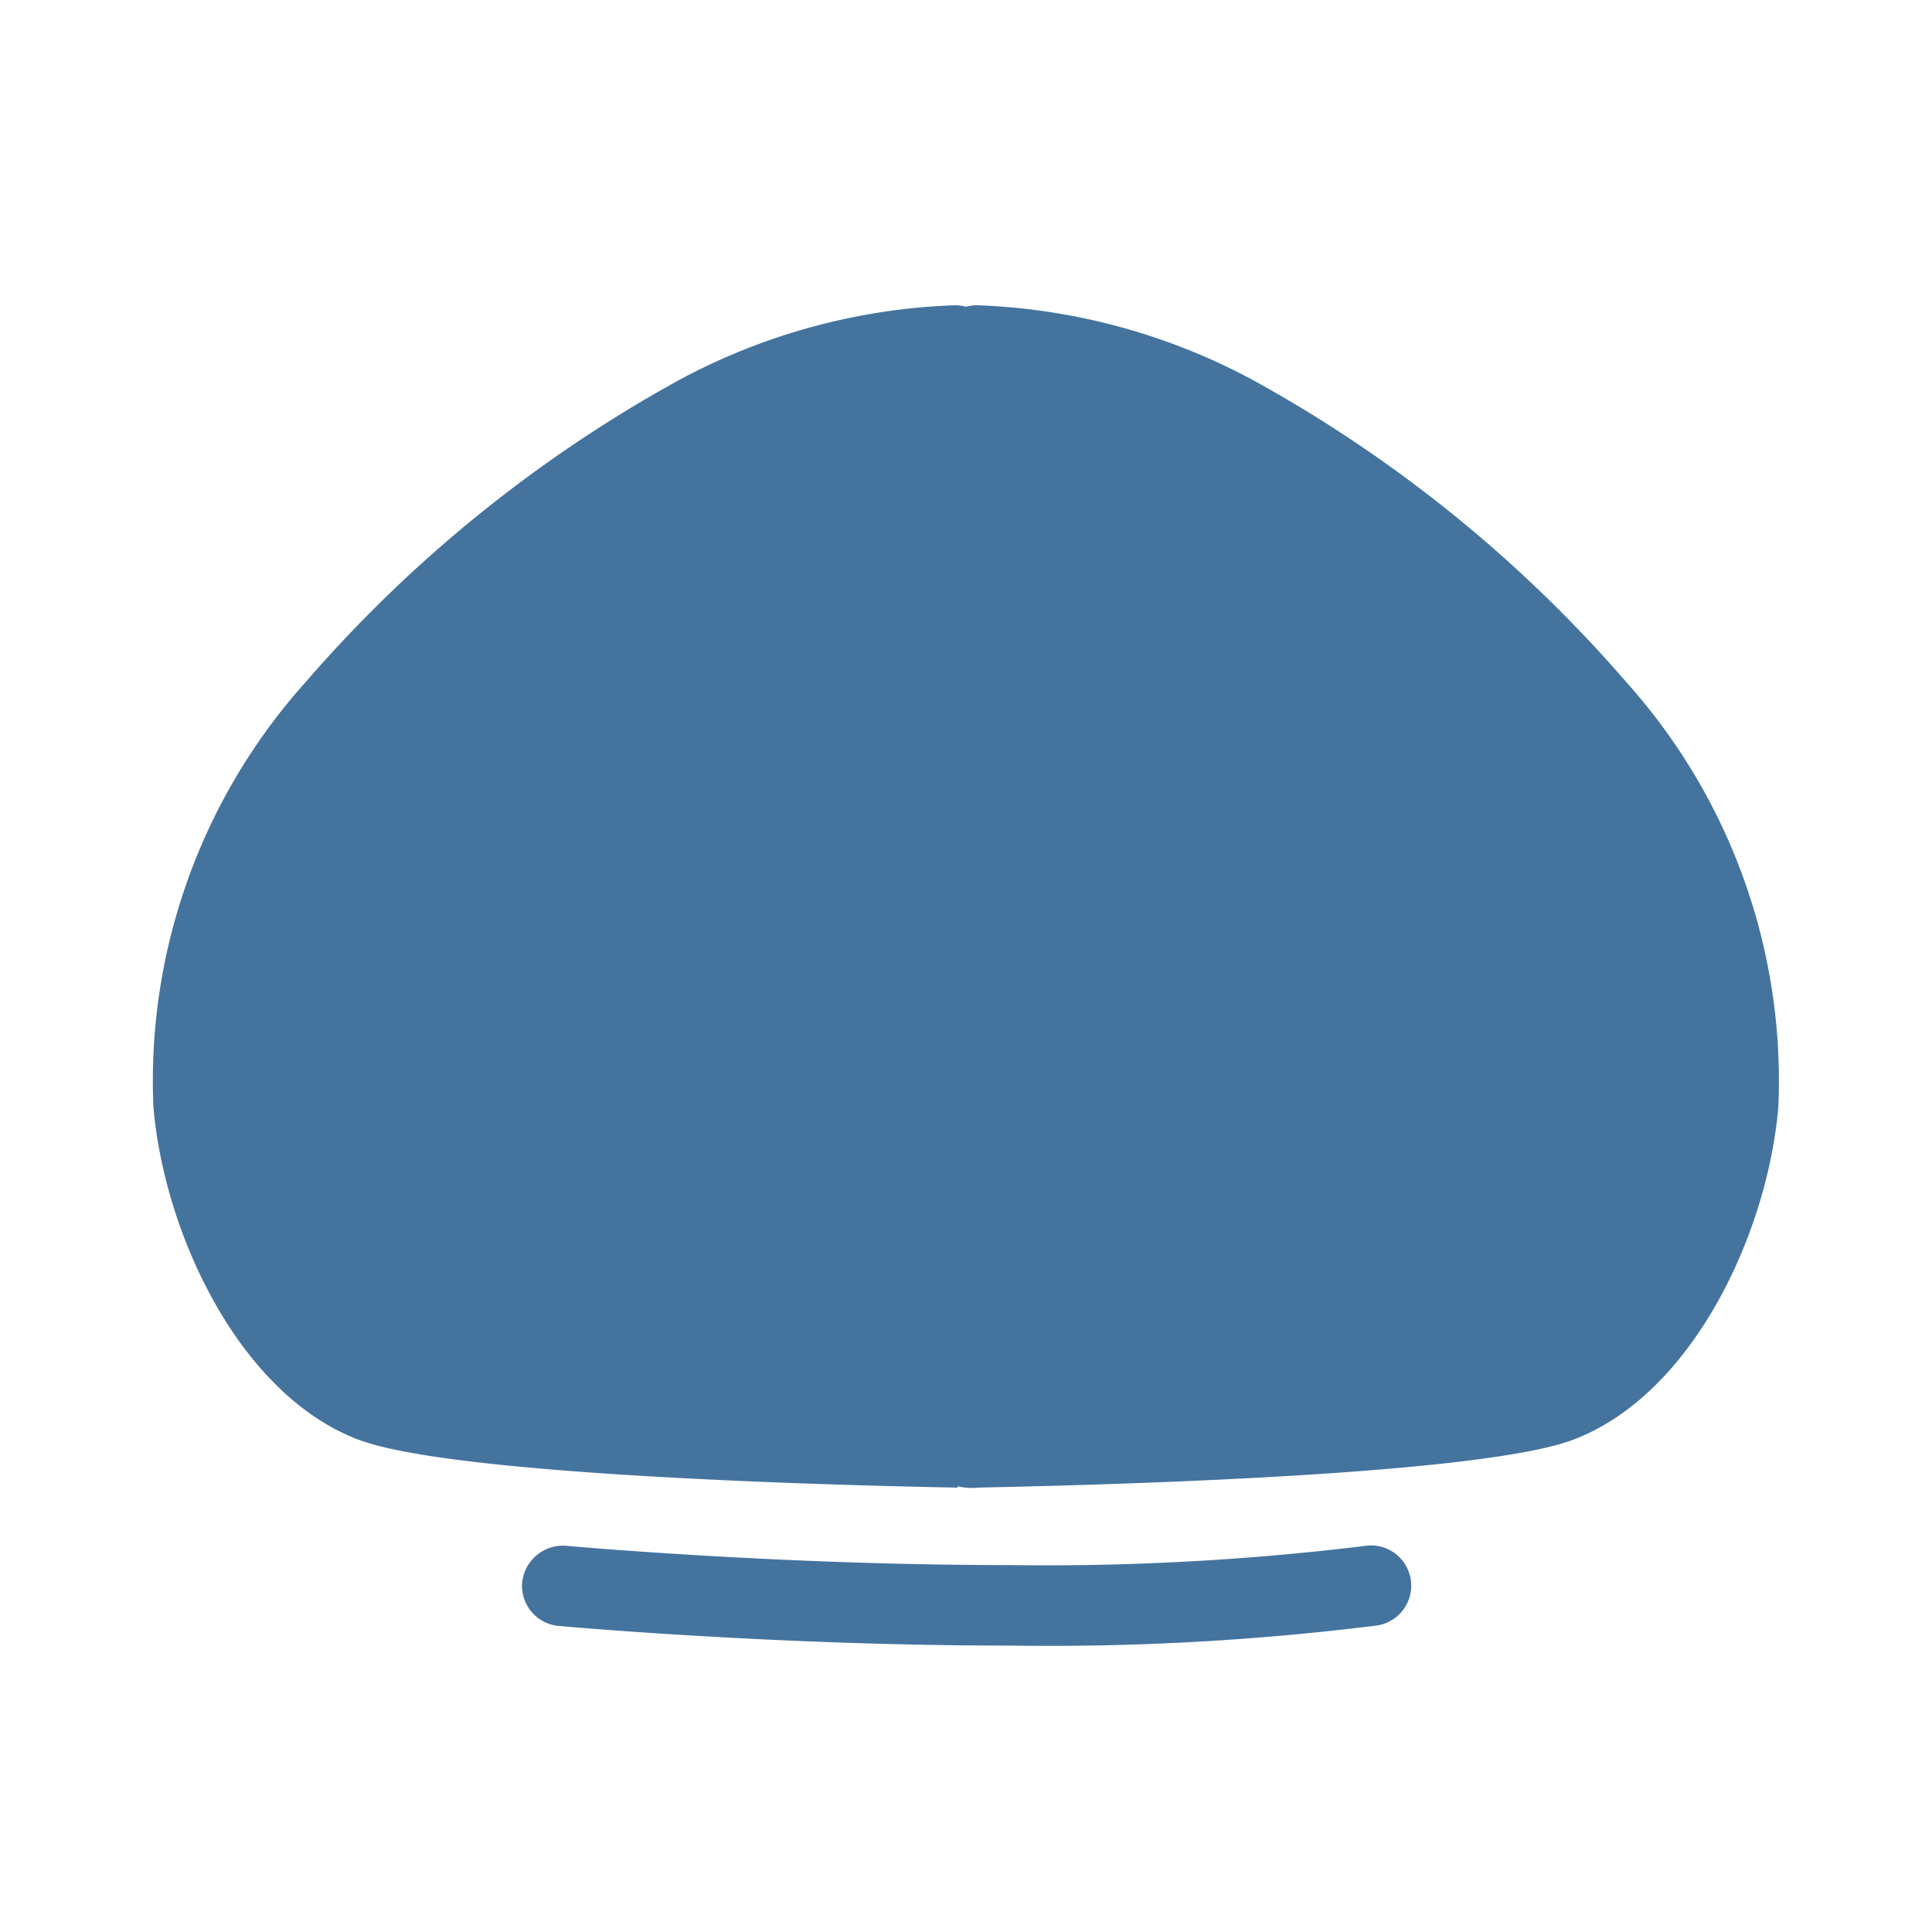 <svg viewBox="0 0 24 24" height="24px" width="24px" fill="#44739e" xmlns="http://www.w3.org/2000/svg"><title>hue:wellner-solid</title><desc>Source: https://github.com/arallsopp/hass-hue-icons</desc><path d="M20.202,8.473a16.889,16.889,0,0,0-4.633-3.749,7.795,7.795,0,0,0-3.435-.932A.491.491,0,0,0,12,3.811a.491.491,0,0,0-.135-.019,7.791,7.791,0,0,0-3.435.932,16.896,16.896,0,0,0-4.633,3.749,7.417,7.417,0,0,0-1.891,5.282c.138,1.59,1.079,3.578,2.552,4.131,1.141.428,5.582.558,7.438.594l0-.017a.763.763,0,0,0,.167.021h.014c.027-.001.056-.002.084-.005,1.891-.038,6.249-.17,7.378-.593,1.474-.553,2.414-2.541,2.552-4.131A7.416,7.416,0,0,0,20.202,8.473Z M16.94,19.206a32.712,32.712,0,0,1-4.406.236c-2.861,0-5.477-.237-5.503-.24a.51.51,0,0,0-.544.452.5.5,0,0,0,.452.544c.026.002,2.686.244,5.595.244a32.856,32.856,0,0,0,4.559-.248.5.5,0,1,0-.152-.988Z"/></svg>
